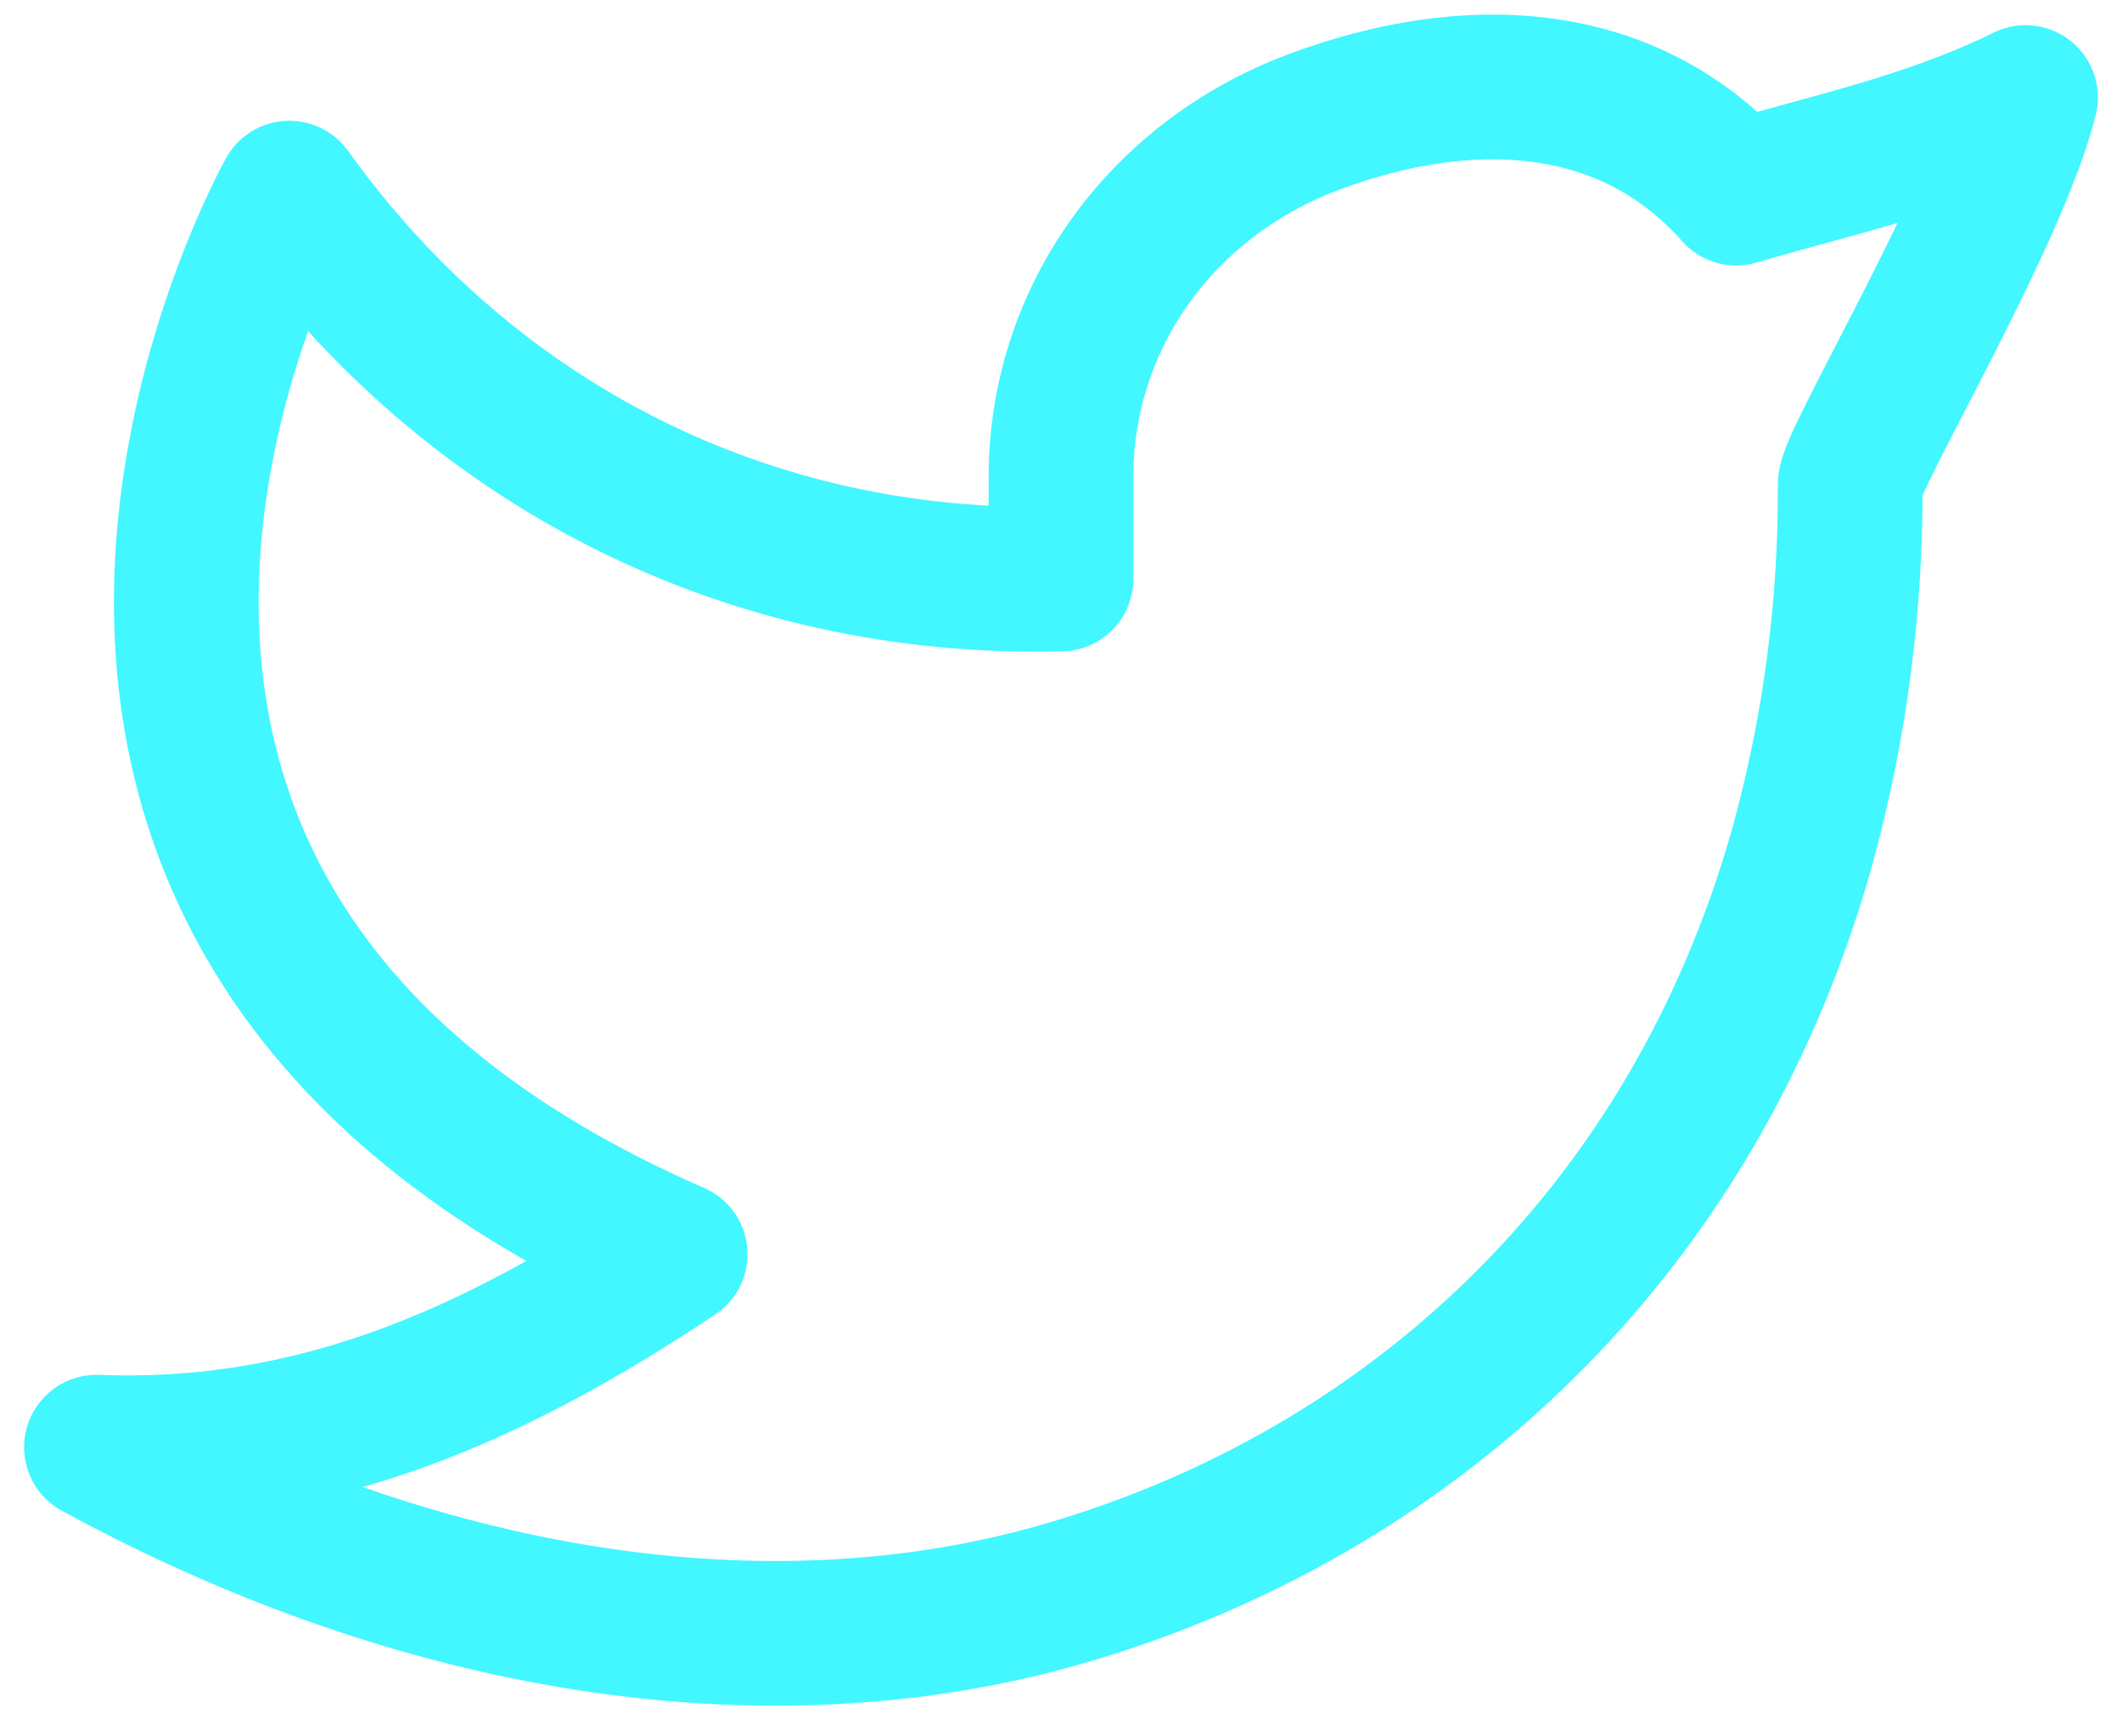 <svg width="22" height="18" viewBox="0 0 22 18" fill="none" xmlns="http://www.w3.org/2000/svg">
<path d="M21 1.012C20 1.502 19.02 1.701 18 2.002C16.879 0.737 15.217 0.667 13.62 1.265C12.023 1.863 10.977 3.325 11 5.002V6.002C7.755 6.085 4.865 4.607 3 2.002C3 2.002 -1.182 9.435 7 13.002C5.128 14.249 3.261 15.09 1 15.002C4.308 16.805 7.913 17.425 11.034 16.519C14.614 15.479 17.556 12.796 18.685 8.777C19.022 7.555 19.189 6.292 19.182 5.024C19.18 4.775 20.692 2.252 21 1.011V1.012Z" stroke="#42F7FF" stroke-width="1.5" stroke-linecap="round" stroke-linejoin="round"/>
</svg>
